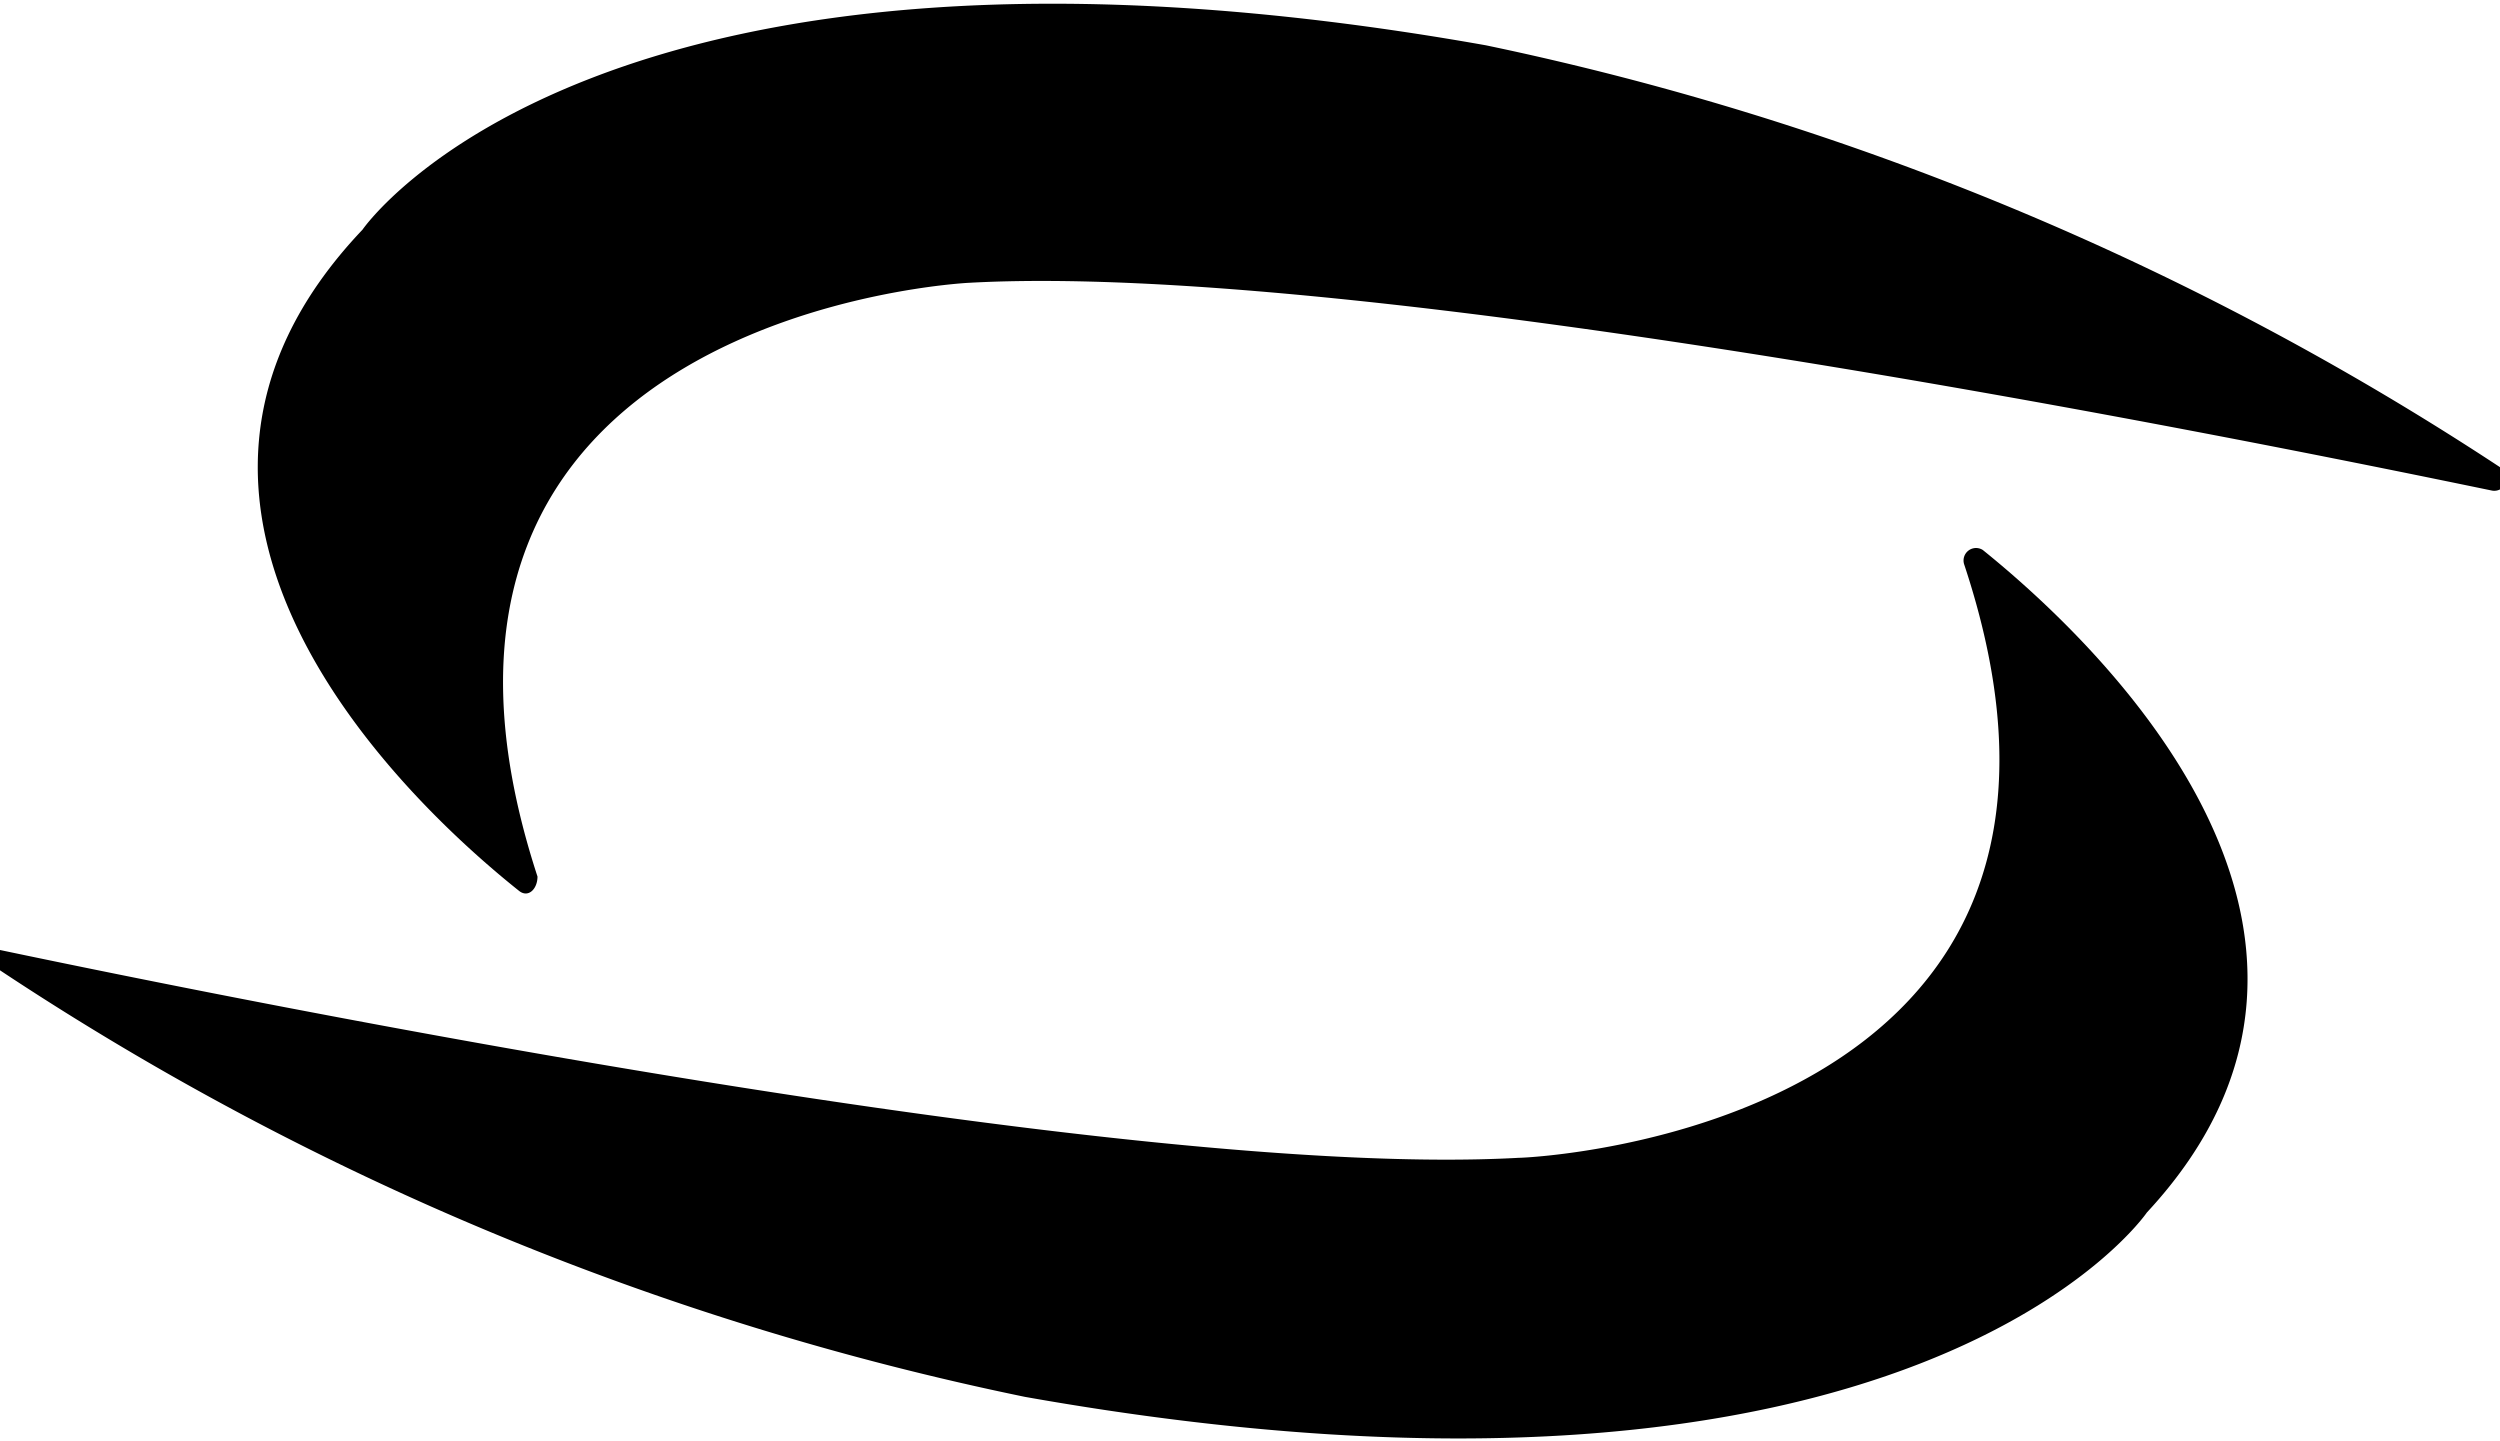 <svg xmlns="http://www.w3.org/2000/svg" viewBox="0 0 16 9.22"><path d="M3.44,9c0,.08-.06.14-.12.09-.69-.55-2.71-2.43-1-4.23,0,0,1.5-2.19,7.19-1.18A18.78,18.78,0,0,1,16,6.38a.08.08,0,0,1-.05.15C14.31,6.19,8.72,5.06,6.2,5.2,6.2,5.2,2.26,5.39,3.44,9Z" transform="translate(0 -3.39)"/><path d="M12.57,7a.08.08,0,0,1,.12-.09c.67.54,2.73,2.43,1.05,4.24,0,0-1.49,2.19-7.18,1.18A18.7,18.7,0,0,1,0,9.6a.07.07,0,0,1,0-.13c1.57.33,7.2,1.47,9.72,1.33C9.81,10.8,13.77,10.61,12.57,7Z" transform="translate(0 -3.39)"/></svg>